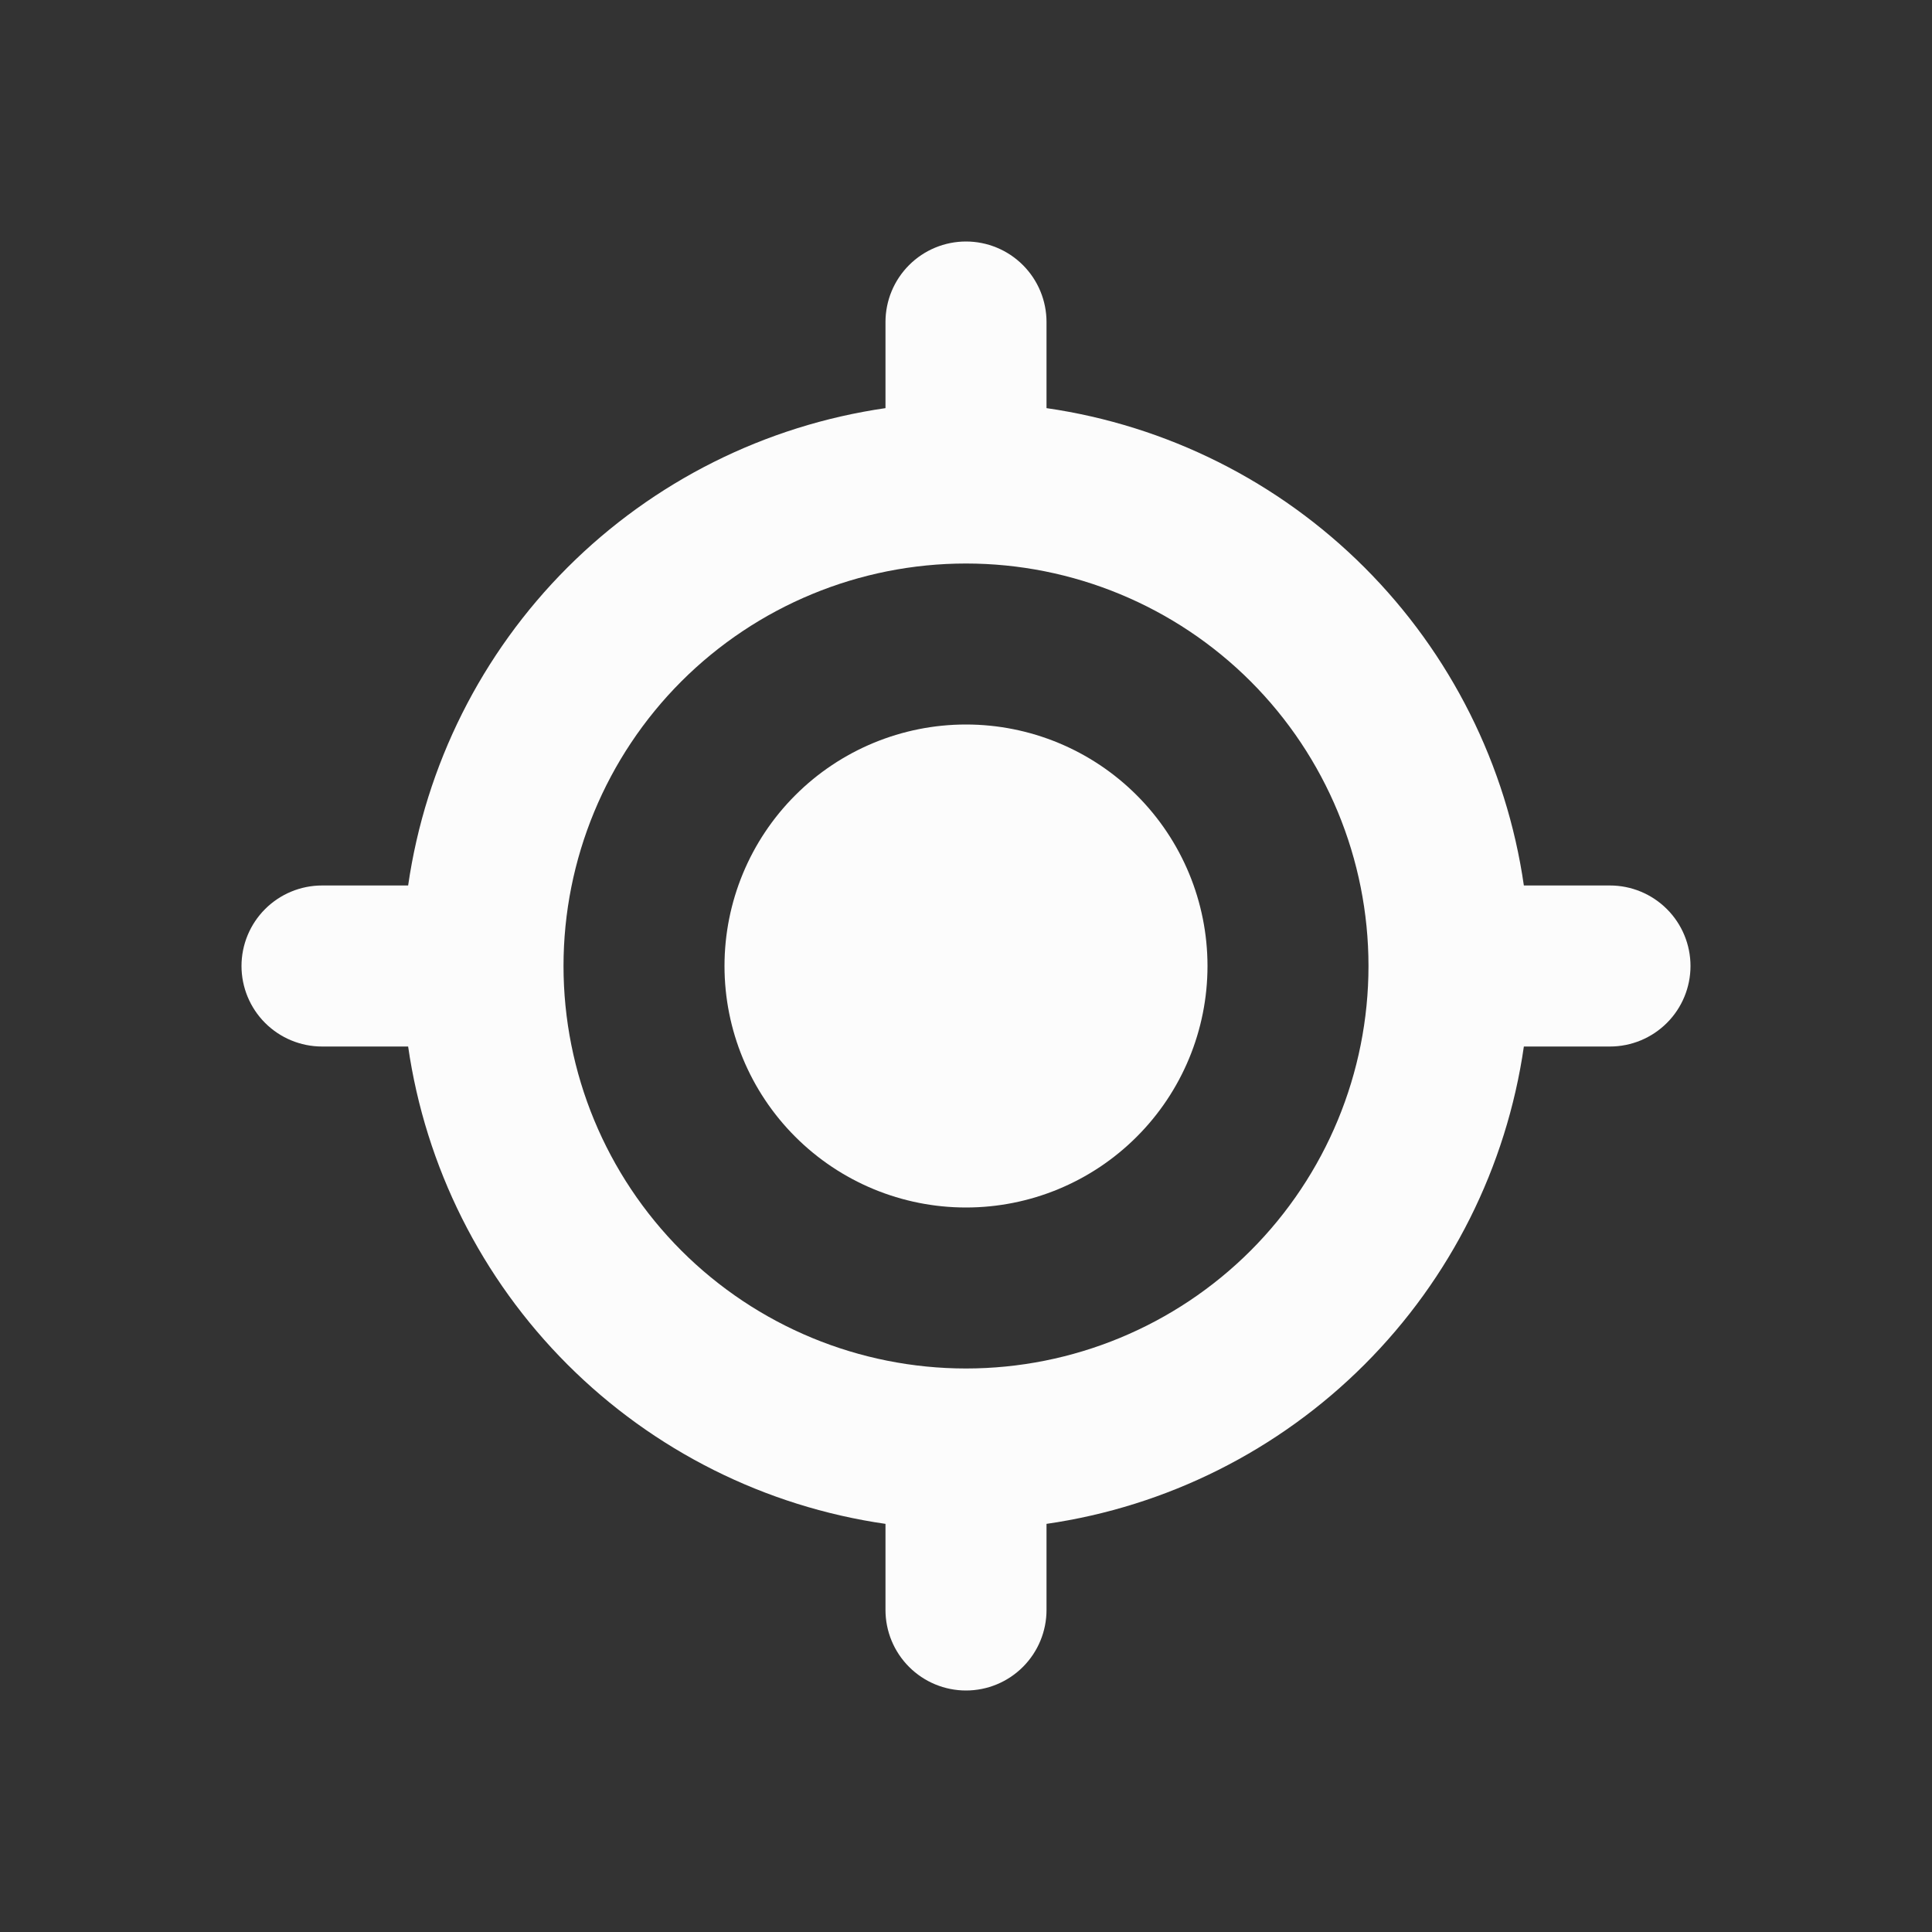 <svg width="40" height="40" viewBox="0 0 40 40" fill="none" xmlns="http://www.w3.org/2000/svg">
<rect x="0" y="0" width="40" height="40" fill="#333333" stroke="none"/>
<path d="M20 25C21.326 25 22.598 24.473 23.535 23.535C24.473 22.598 25 21.326 25 20C25 18.674 24.473 17.402 23.535 16.465C22.598 15.527 21.326 15 20 15C18.674 15 17.402 15.527 16.465 16.465C15.527 17.402 15 18.674 15 20C15 21.326 15.527 22.598 16.465 23.535C17.402 24.473 18.674 25 20 25V25Z" fill="#FCFCFC"/>
<path fill-rule="evenodd" clip-rule="evenodd" d="M20 5C20.442 5 20.866 5.176 21.178 5.488C21.491 5.801 21.667 6.225 21.667 6.667V8.45C24.16 8.81 26.47 9.968 28.251 11.749C30.032 13.53 31.19 15.84 31.55 18.333H33.333C33.775 18.333 34.199 18.509 34.512 18.822C34.824 19.134 35 19.558 35 20C35 20.442 34.824 20.866 34.512 21.178C34.199 21.491 33.775 21.667 33.333 21.667H31.55C31.19 24.16 30.032 26.47 28.251 28.251C26.47 30.032 24.16 31.19 21.667 31.55V33.333C21.667 33.775 21.491 34.199 21.178 34.512C20.866 34.824 20.442 35 20 35C19.558 35 19.134 34.824 18.822 34.512C18.509 34.199 18.333 33.775 18.333 33.333V31.55C15.84 31.19 13.53 30.032 11.749 28.251C9.968 26.47 8.81 24.16 8.45 21.667H6.667C6.225 21.667 5.801 21.491 5.488 21.178C5.176 20.866 5 20.442 5 20C5 19.558 5.176 19.134 5.488 18.822C5.801 18.509 6.225 18.333 6.667 18.333H8.45C8.811 15.84 9.968 13.53 11.749 11.749C13.53 9.968 15.84 8.811 18.333 8.45V6.667C18.333 6.225 18.509 5.801 18.822 5.488C19.134 5.176 19.558 5 20 5V5ZM11.667 20C11.667 17.79 12.545 15.67 14.107 14.107C15.67 12.545 17.79 11.667 20 11.667C22.21 11.667 24.33 12.545 25.893 14.107C27.455 15.67 28.333 17.79 28.333 20C28.333 22.21 27.455 24.33 25.893 25.893C24.33 27.455 22.21 28.333 20 28.333C17.79 28.333 15.67 27.455 14.107 25.893C12.545 24.33 11.667 22.21 11.667 20V20Z" fill="#FCFCFC"/>
</svg>
